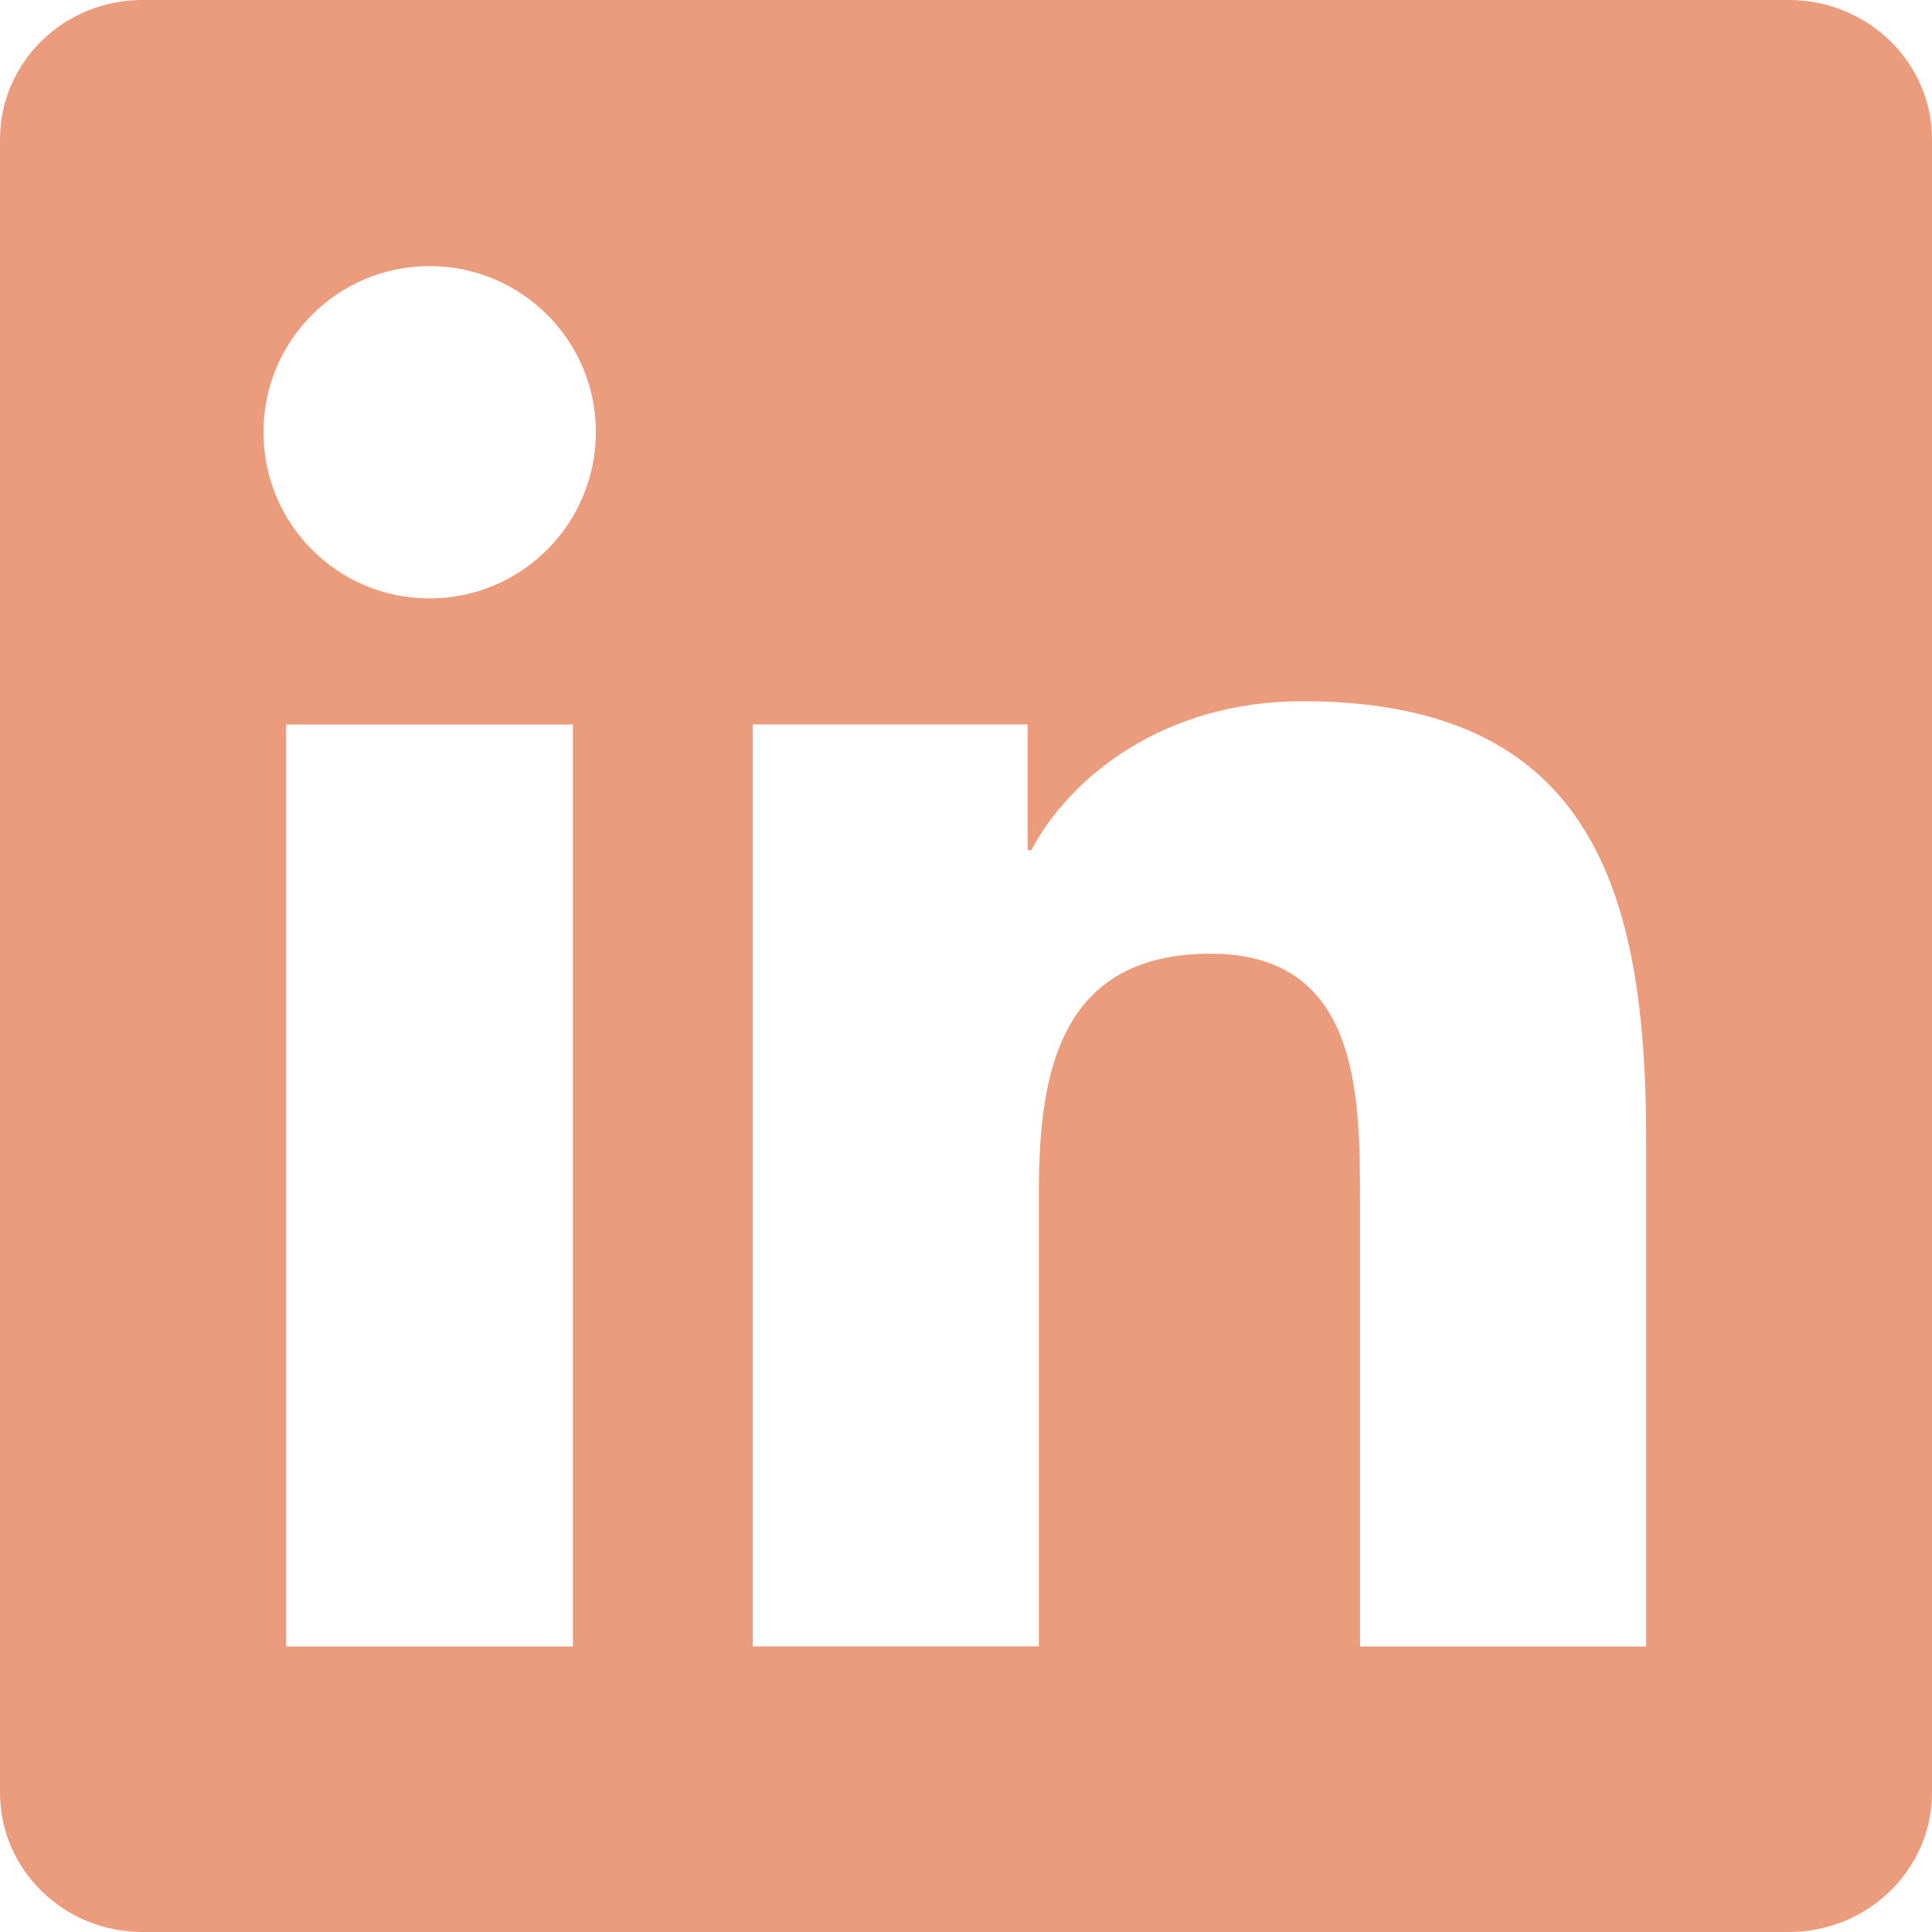 <svg width="19" height="19" viewBox="0 0 19 19" fill="none" xmlns="http://www.w3.org/2000/svg">
    <path d="M16.186 16.192H13.375V11.782C13.375 10.73 13.353 9.379 11.906 9.379C10.441 9.379 10.217 10.52 10.217 11.704V16.191H7.403V7.124H10.106V8.361H10.142C10.52 7.647 11.439 6.896 12.809 6.896C15.66 6.896 16.189 8.772 16.189 11.213V16.191L16.186 16.192ZM4.225 5.885C3.318 5.885 2.591 5.152 2.591 4.249C2.591 3.349 3.321 2.617 4.225 2.617C5.128 2.617 5.86 3.349 5.86 4.249C5.86 5.152 5.128 5.885 4.225 5.885ZM5.634 16.192H2.814V7.125H5.634V16.192ZM17.596 0H1.401C0.628 0 0 0.612 0 1.37V17.63C0 18.388 0.628 19 1.401 19H17.593C18.366 19 19 18.388 19 17.63V1.37C19 0.612 18.366 0 17.593 0L17.596 0Z" fill="#EA9C7D"/>
    </svg>
    